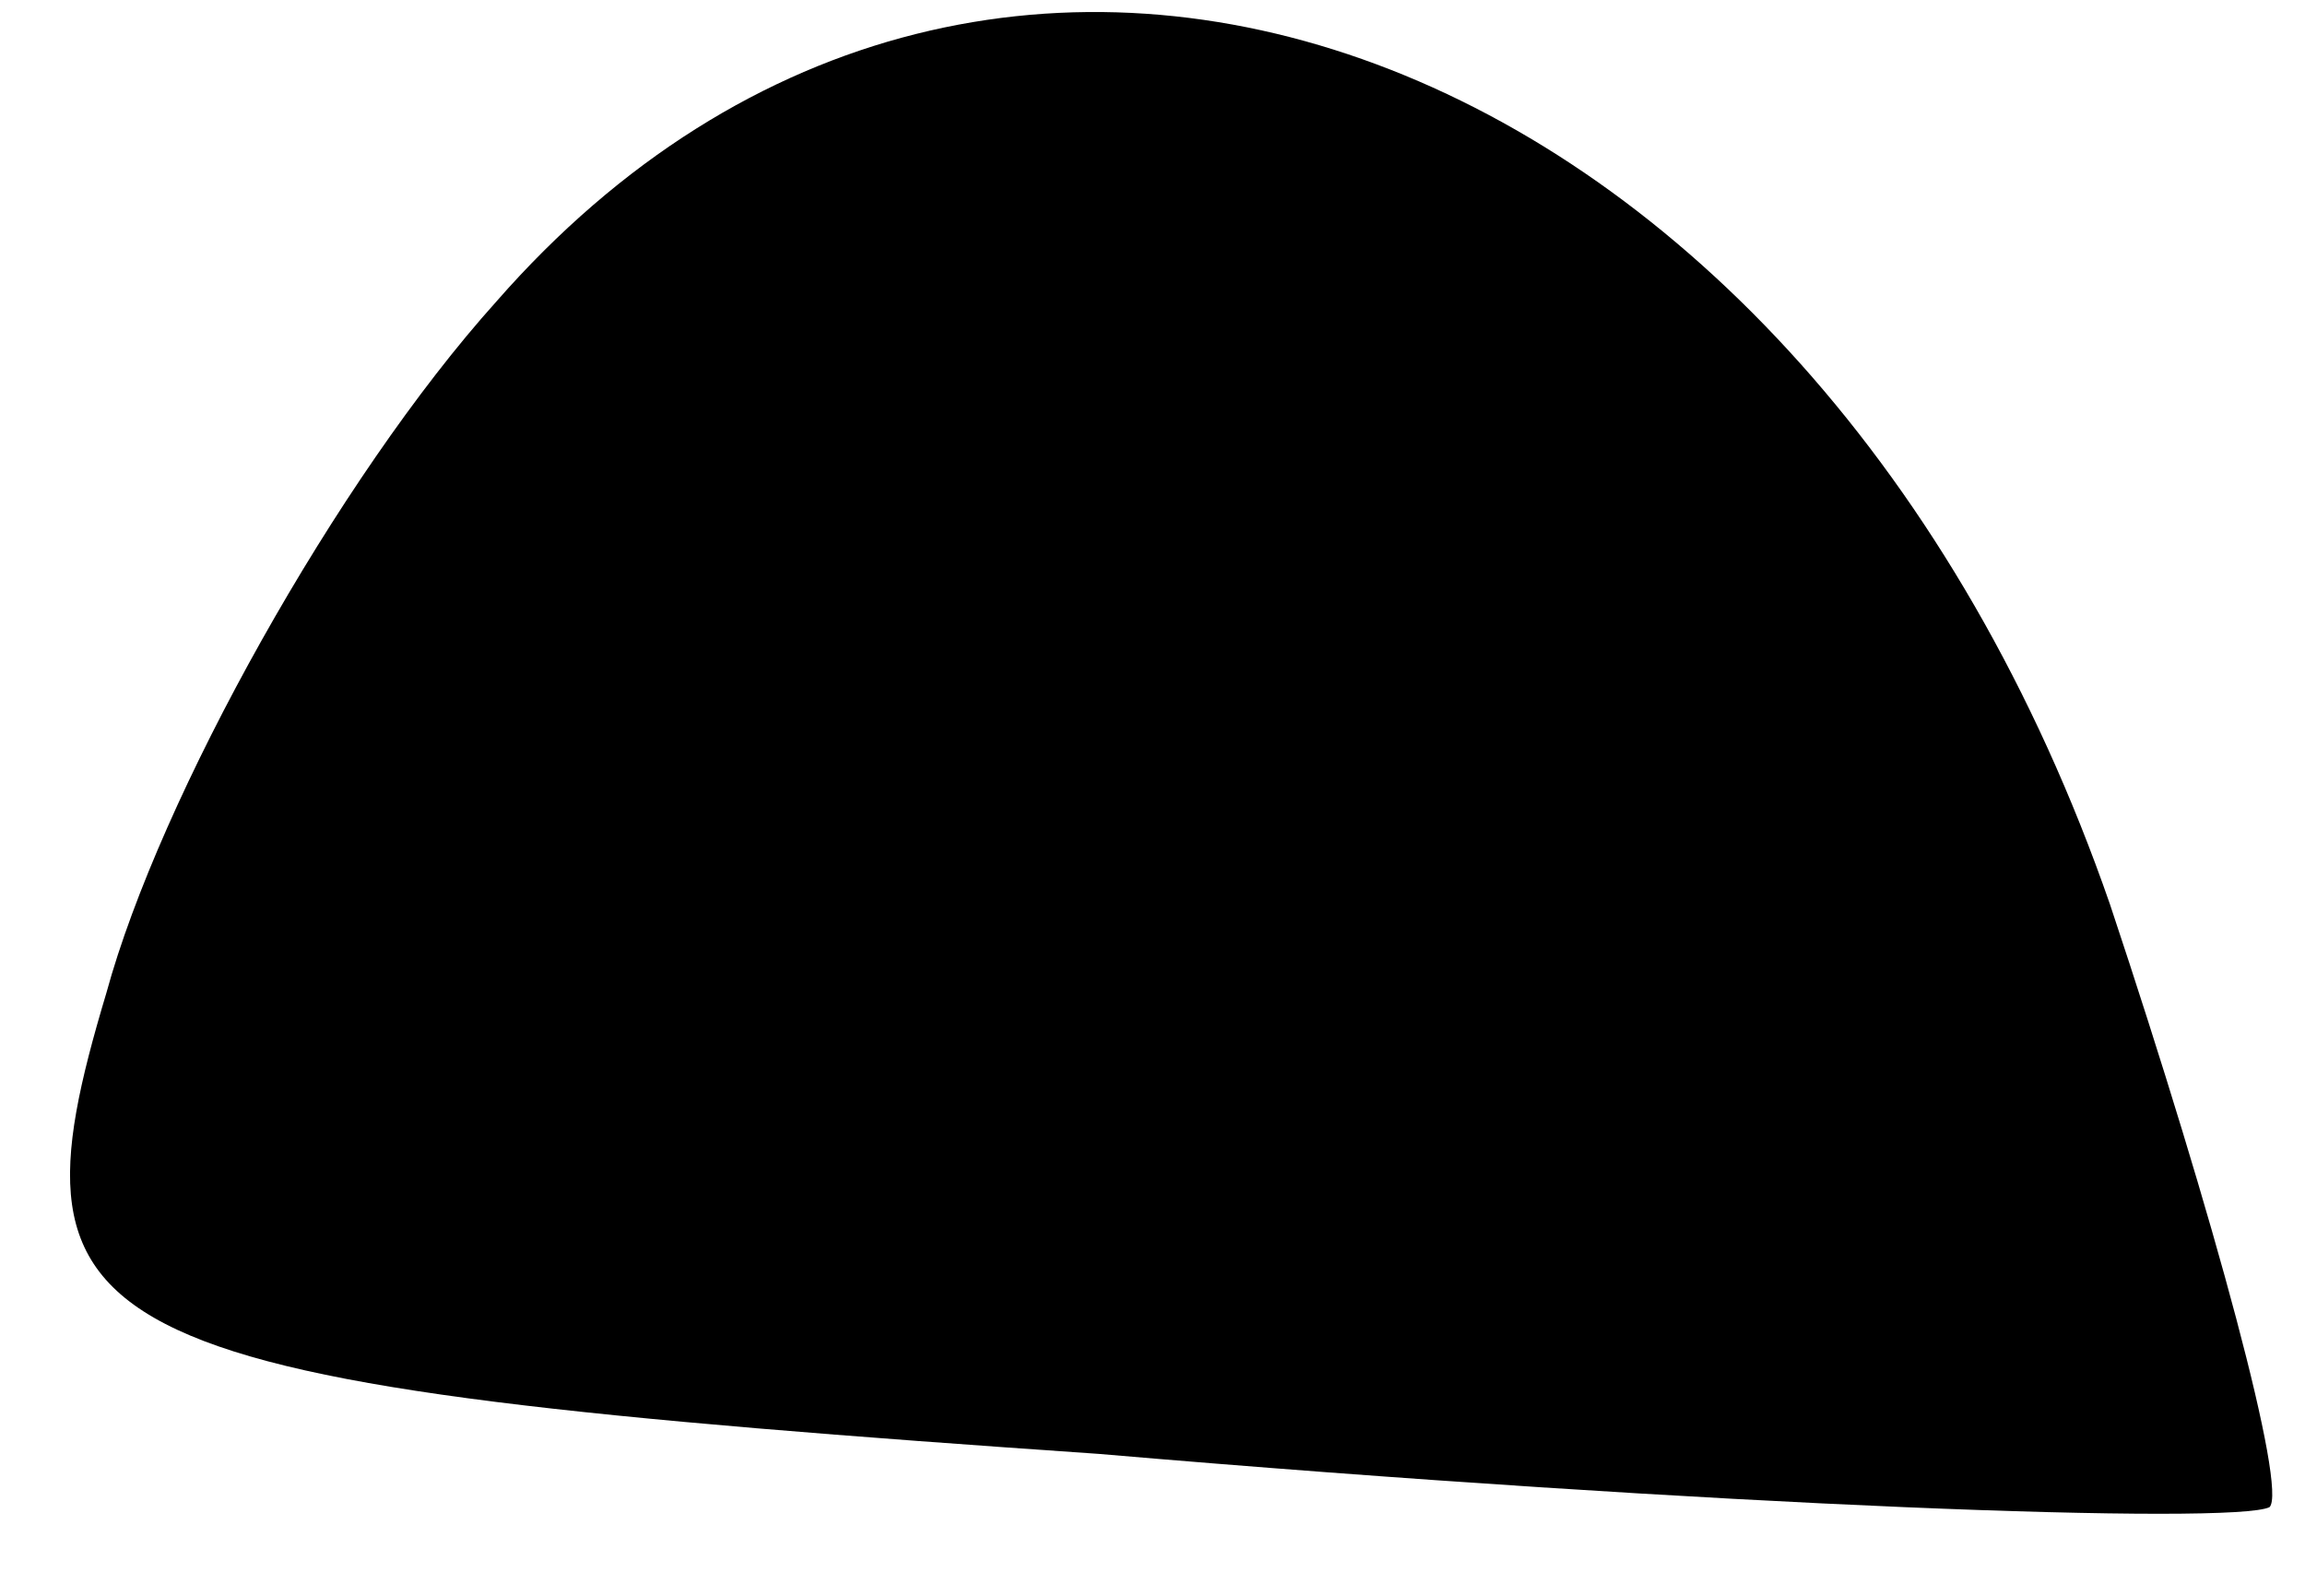 <?xml version="1.0" standalone="no"?>
<!DOCTYPE svg PUBLIC "-//W3C//DTD SVG 20010904//EN"
 "http://www.w3.org/TR/2001/REC-SVG-20010904/DTD/svg10.dtd">
<svg version="1.0" xmlns="http://www.w3.org/2000/svg"
 width="13pt" height="9pt" viewBox="0 0 13 9"
 preserveAspectRatio="xMidYMid meet">
<g transform="translate(0,9) scale(0.1,-0.1)"
fill="#000000" stroke="none">
<path fill="#000000" stroke="none" d="M28 73 c-9 -10 -19 -28 -22 -39 -6 -20
-2 -22 56 -26 35 -3 64 -4 66 -3 1 1 -3 16 -9 34 -17 49 -63 66 -91 34z"/>
</g>
</svg>
